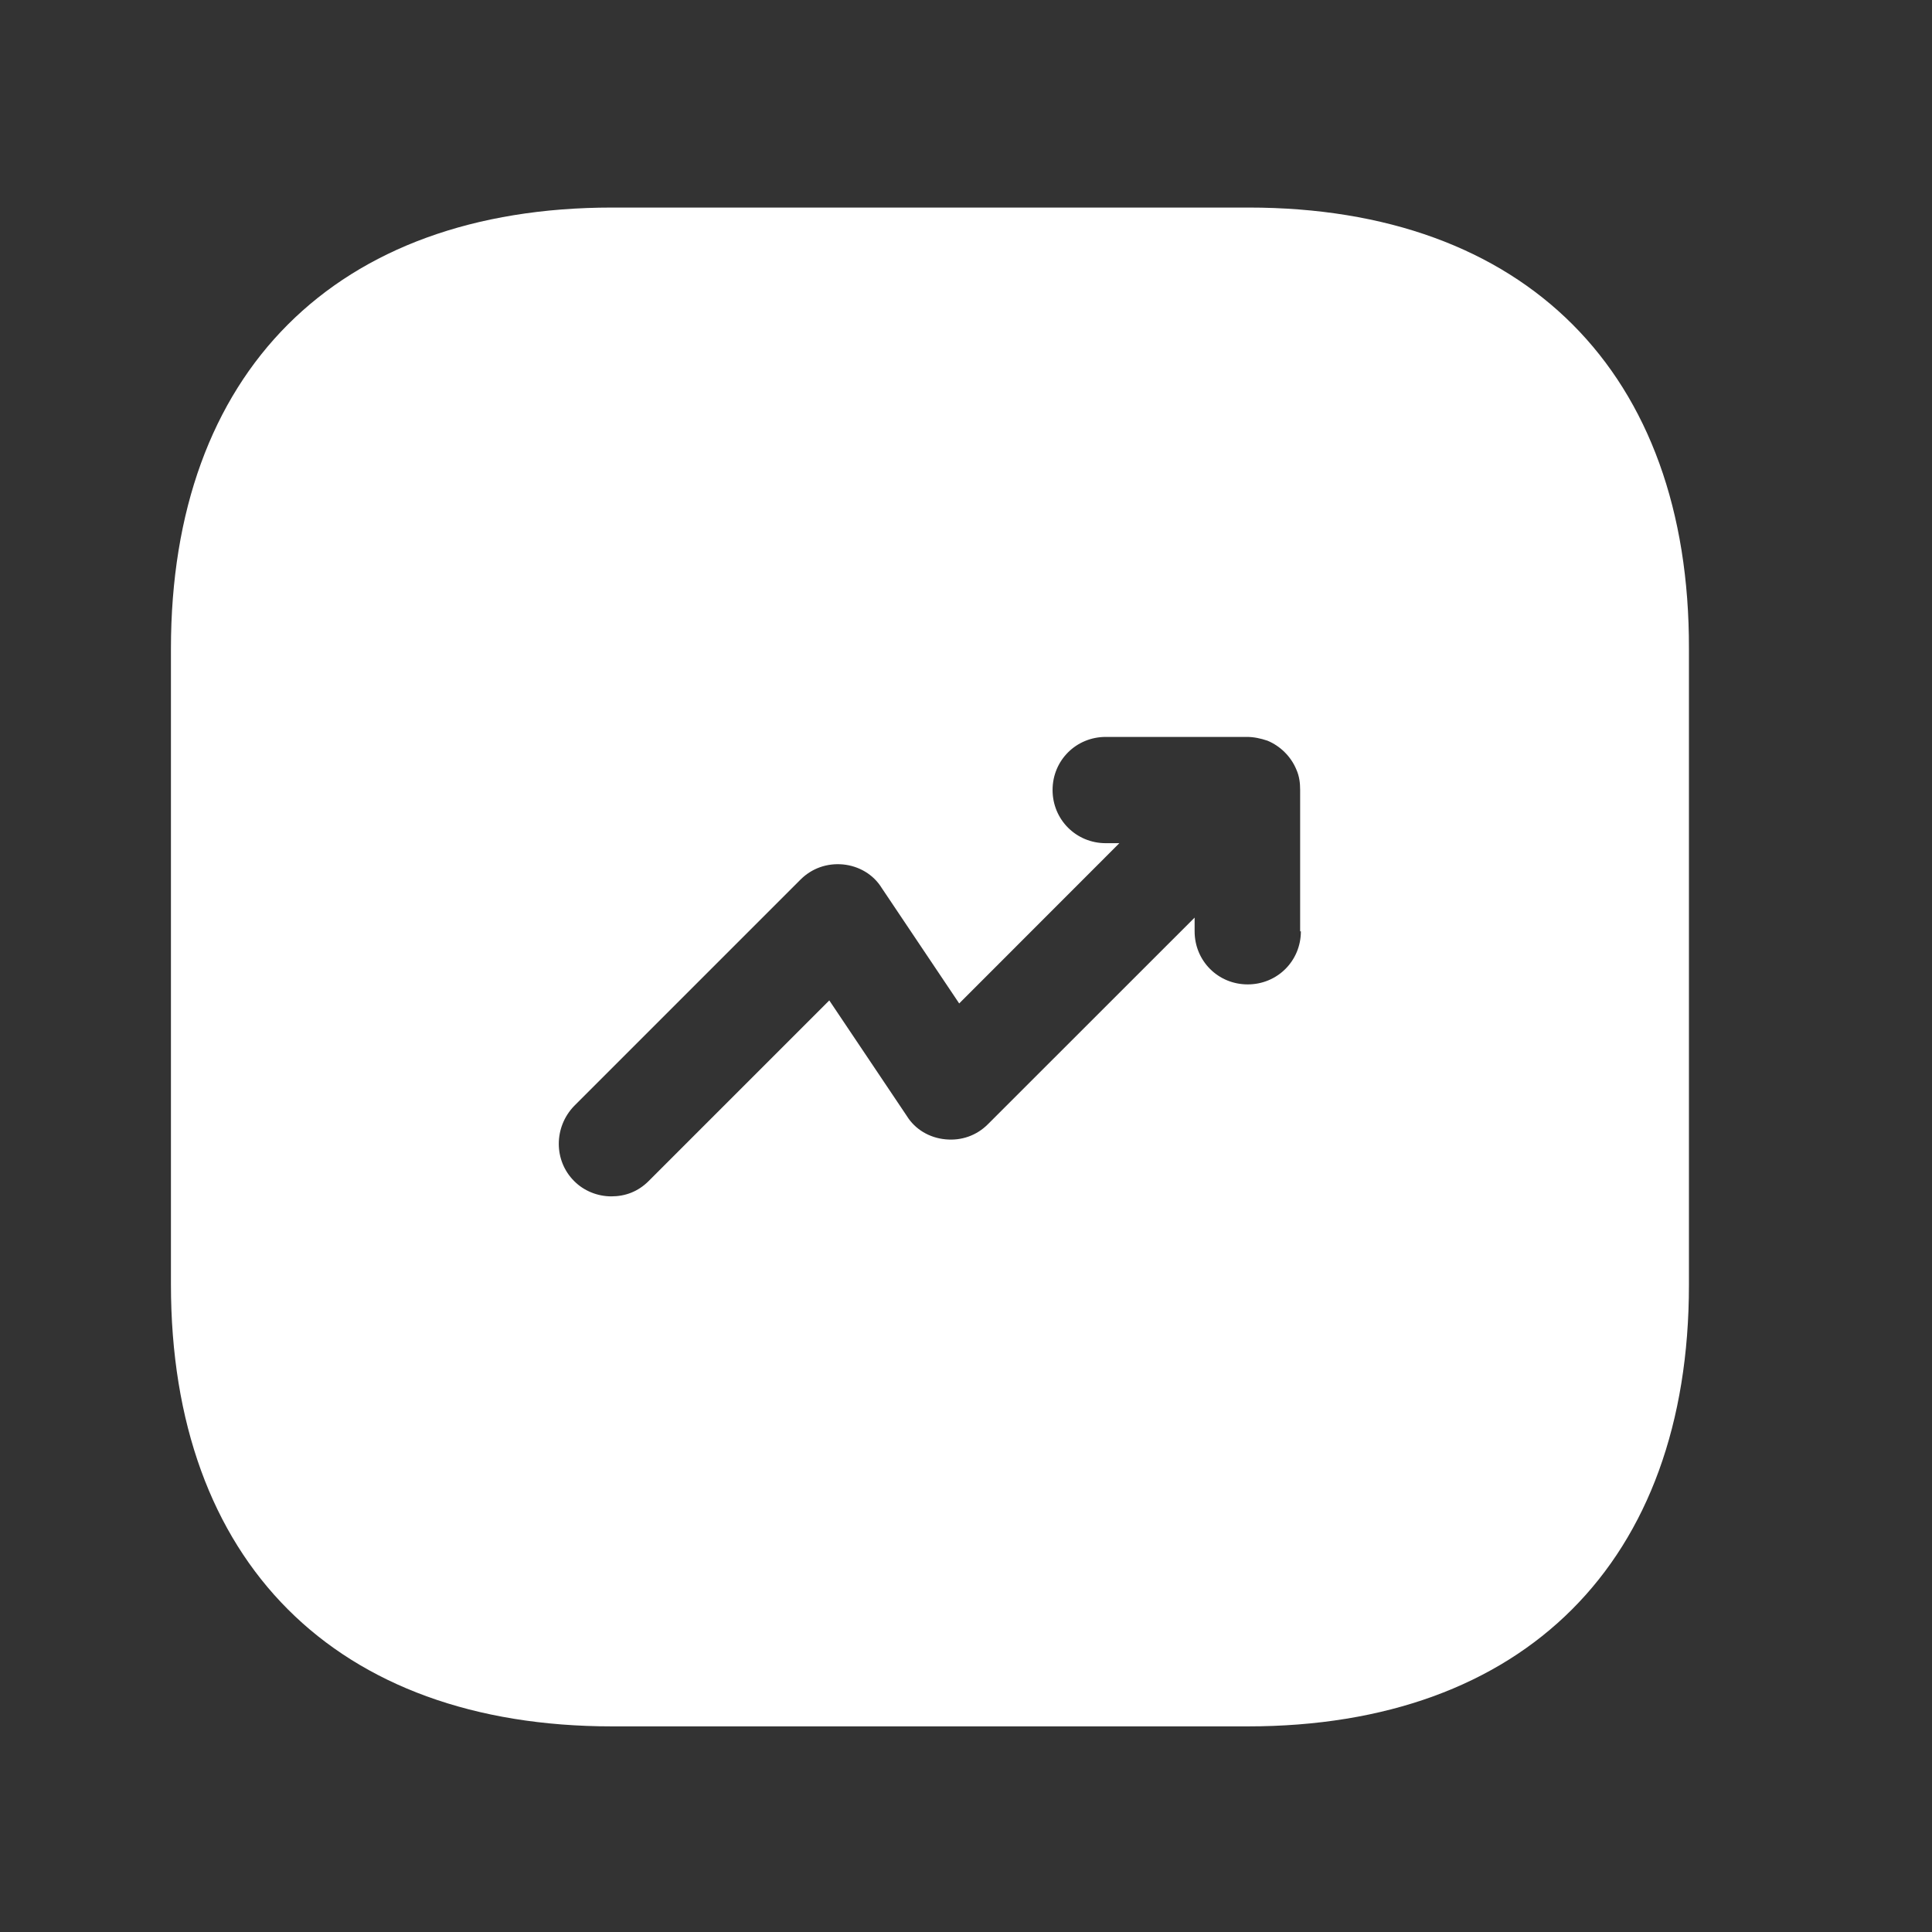 <svg width="21" height="21" viewBox="0 0 21 21" fill="none" xmlns="http://www.w3.org/2000/svg">
<rect x="0" y="0" width="21" height="21" fill="#333333" stroke="none"/>
<g id="vuesax/bold/trend-up">
<g id="trend-up">
<path id="Vector" d="M13.571 2.256H6.654C3.649 2.256 1.858 4.048 1.858 7.052V13.961C1.858 16.974 3.649 18.765 6.654 18.765H13.562C16.567 18.765 18.358 16.974 18.358 13.969V7.052C18.366 4.048 16.575 2.256 13.571 2.256ZM14.14 10.123C14.14 10.445 13.884 10.7 13.562 10.7C13.24 10.7 12.985 10.445 12.985 10.123V9.974L10.739 12.219C10.616 12.343 10.45 12.401 10.277 12.384C10.104 12.368 9.947 12.277 9.856 12.129L9.014 10.874L7.05 12.838C6.934 12.954 6.794 13.004 6.645 13.004C6.497 13.004 6.348 12.946 6.241 12.838C6.018 12.616 6.018 12.252 6.241 12.021L8.701 9.561C8.824 9.438 8.989 9.38 9.163 9.396C9.336 9.413 9.493 9.504 9.584 9.652L10.426 10.907L12.167 9.165H12.019C11.697 9.165 11.441 8.909 11.441 8.587C11.441 8.265 11.697 8.01 12.019 8.01H13.554C13.628 8.01 13.703 8.026 13.777 8.051C13.917 8.109 14.033 8.224 14.091 8.365C14.124 8.439 14.132 8.513 14.132 8.587V10.123H14.14Z" fill="white"/>
</g>
</g>
</svg>
